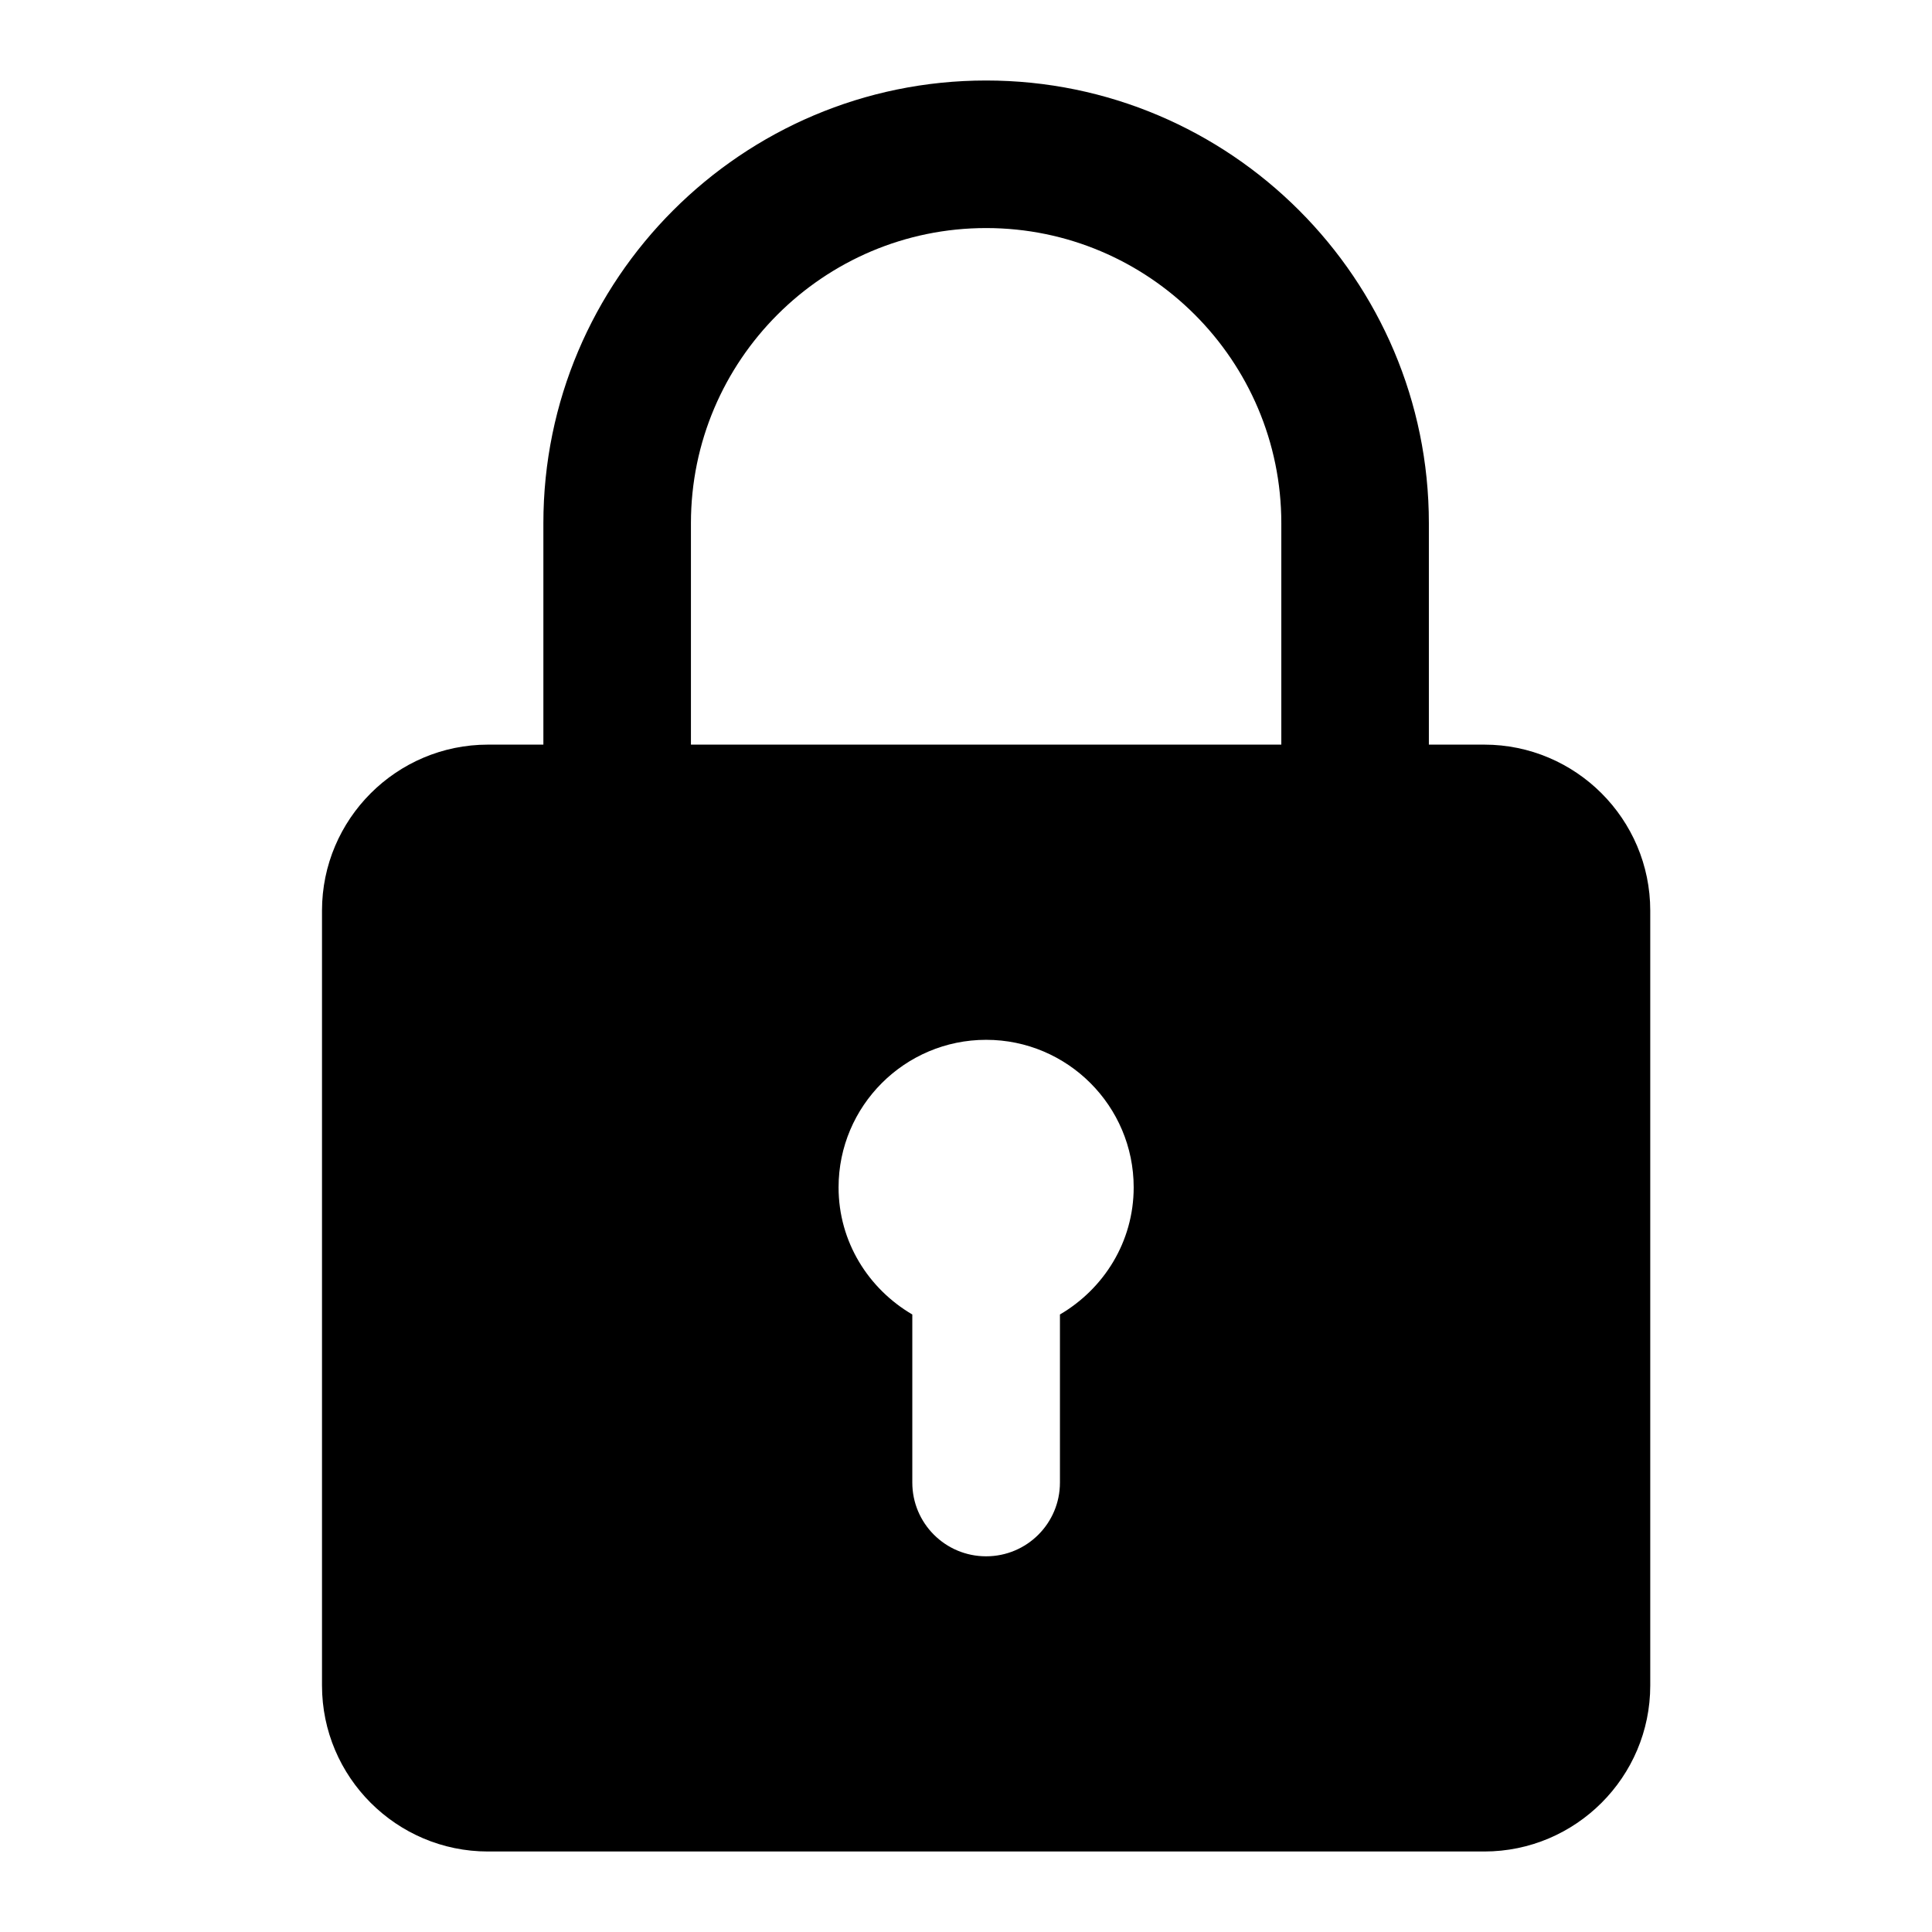 <?xml version="1.0" encoding="UTF-8"?>
<svg width="24px" height="24px" viewBox="0 0 24 24" version="1.1" xmlns="http://www.w3.org/2000/svg" xmlns:xlink="http://www.w3.org/1999/xlink">
    <!-- Generator: Sketch 62 (91390) - https://sketch.com -->
    <title>Icons/Password</title>
    <desc>Created with Sketch.</desc>
    <g id="Icons/Password" stroke="none" stroke-width="1" fill="none" fill-rule="evenodd">
        <rect id="Box-24pt" x="0" y="0" width="24" height="24"></rect>
        <g id="padlock-(1)" transform="translate(4, 1)" fill="#000000" fill-rule="nonzero">
            <path d="M14.438,8.25 L13.75,8.25 L13.75,5.5 C13.75,2.467 11.283,0 8.25,0 C5.217,0 2.75,2.467 2.75,5.5 L2.75,8.25 L2.062,8.25 C0.926,8.25 0,9.175 0,10.312 L0,19.938 C0,21.075 0.926,22 2.062,22 L14.438,22 C15.574,22 16.5,21.075 16.5,19.938 L16.5,10.312 C16.5,9.175 15.574,8.25 14.438,8.25 Z M4.583,5.5 C4.583,3.478 6.228,1.833 8.25,1.833 C10.272,1.833 11.917,3.478 11.917,5.5 L11.917,8.25 L4.583,8.25 L4.583,5.5 Z M9.167,15.329 L9.167,17.417 C9.167,17.923 8.757,18.333 8.25,18.333 C7.743,18.333 7.333,17.923 7.333,17.417 L7.333,15.329 C6.788,15.01 6.417,14.426 6.417,13.75 C6.417,12.739 7.239,11.917 8.25,11.917 C9.261,11.917 10.083,12.739 10.083,13.75 C10.083,14.426 9.712,15.01 9.167,15.329 Z" id="Shape"></path>
        </g>
    </g>
</svg>